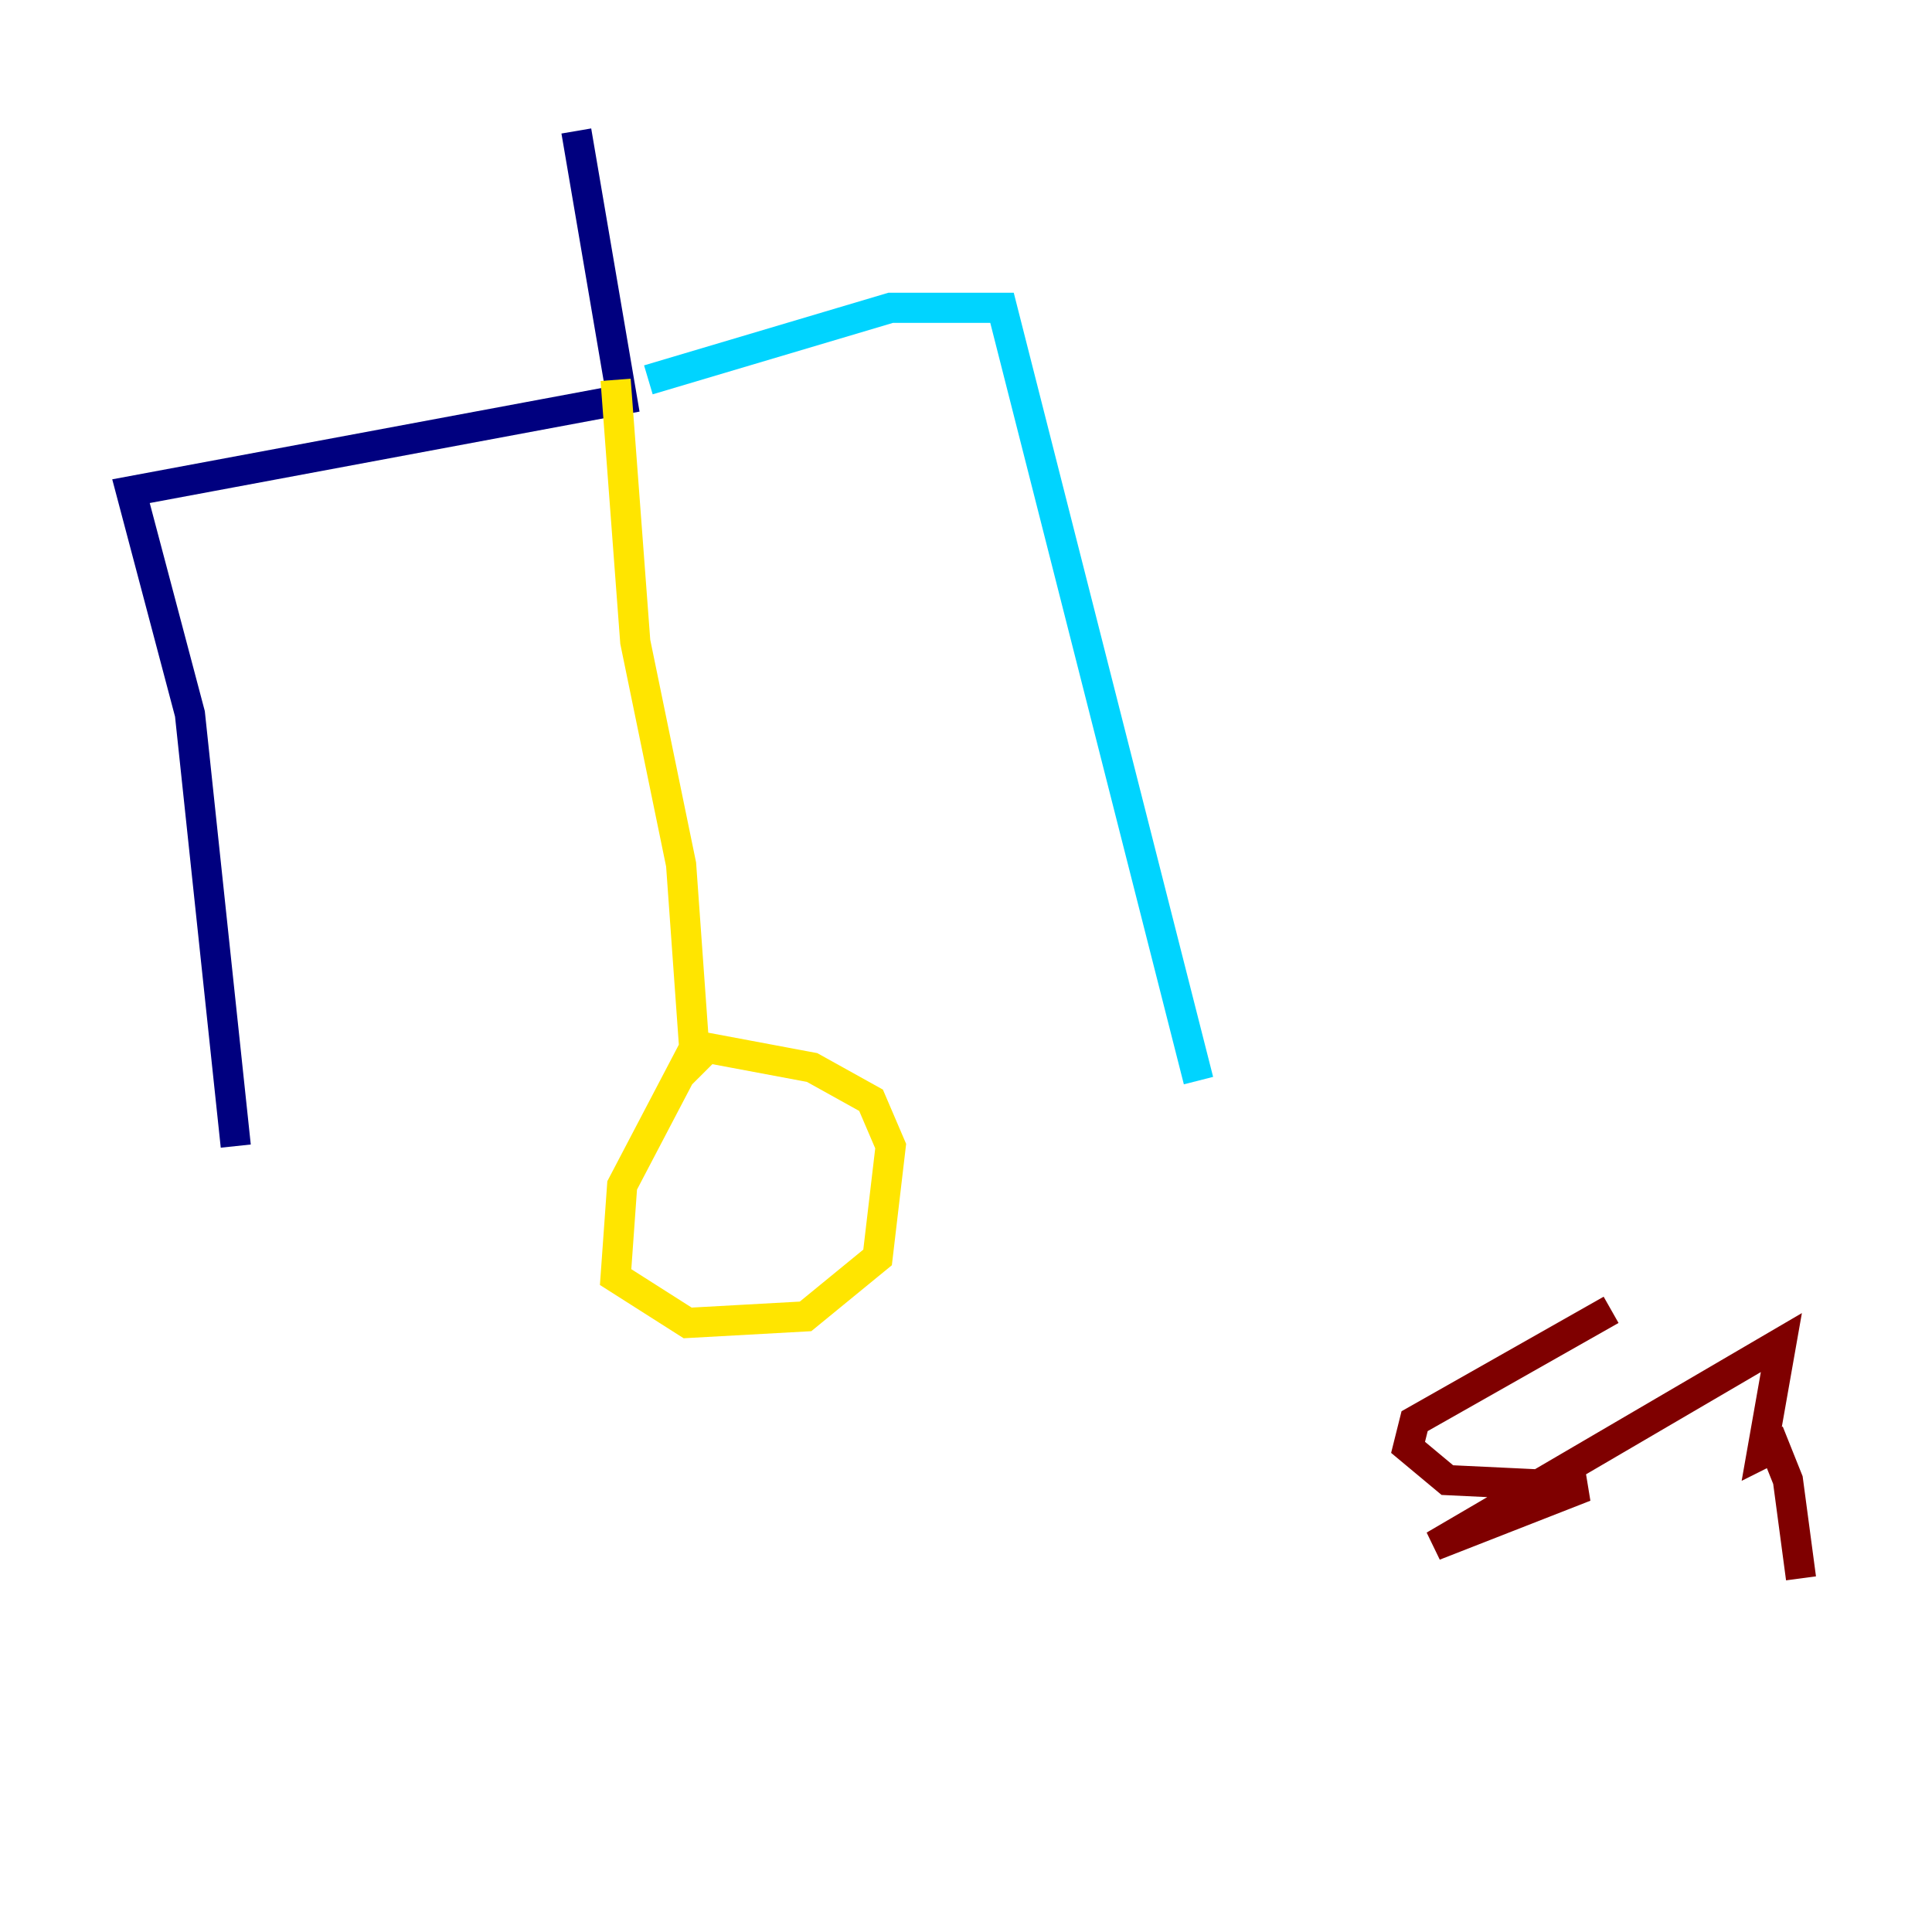 <?xml version="1.0" encoding="utf-8" ?>
<svg baseProfile="tiny" height="128" version="1.2" viewBox="0,0,128,128" width="128" xmlns="http://www.w3.org/2000/svg" xmlns:ev="http://www.w3.org/2001/xml-events" xmlns:xlink="http://www.w3.org/1999/xlink"><defs /><polyline fill="none" points="38.183,8.678 41.22,26.468 8.678,32.542 12.583,47.295 15.62,75.932" stroke="#00007f" stroke-width="2" /><polyline fill="none" points="42.956,25.166 59.01,20.393 66.386,20.393 79.403,71.593" stroke="#00d4ff" stroke-width="2" /><polyline fill="none" points="40.786,25.166 42.088,42.522 45.125,57.275 45.993,69.424 41.22,78.536 40.786,84.61 45.559,87.647 53.37,87.214 58.142,83.308 59.01,75.932 57.709,72.895 53.803,70.725 46.861,69.424 45.125,71.159" stroke="#ffe500" stroke-width="2" /><polyline fill="none" points="106.739,86.78 93.722,94.156 93.288,95.891 95.891,98.061 105.003,98.495 95.024,102.4 118.02,88.949 116.719,96.325 117.586,95.891 118.454,98.061 119.322,104.57" stroke="#7f0000" stroke-width="2" /></svg>
